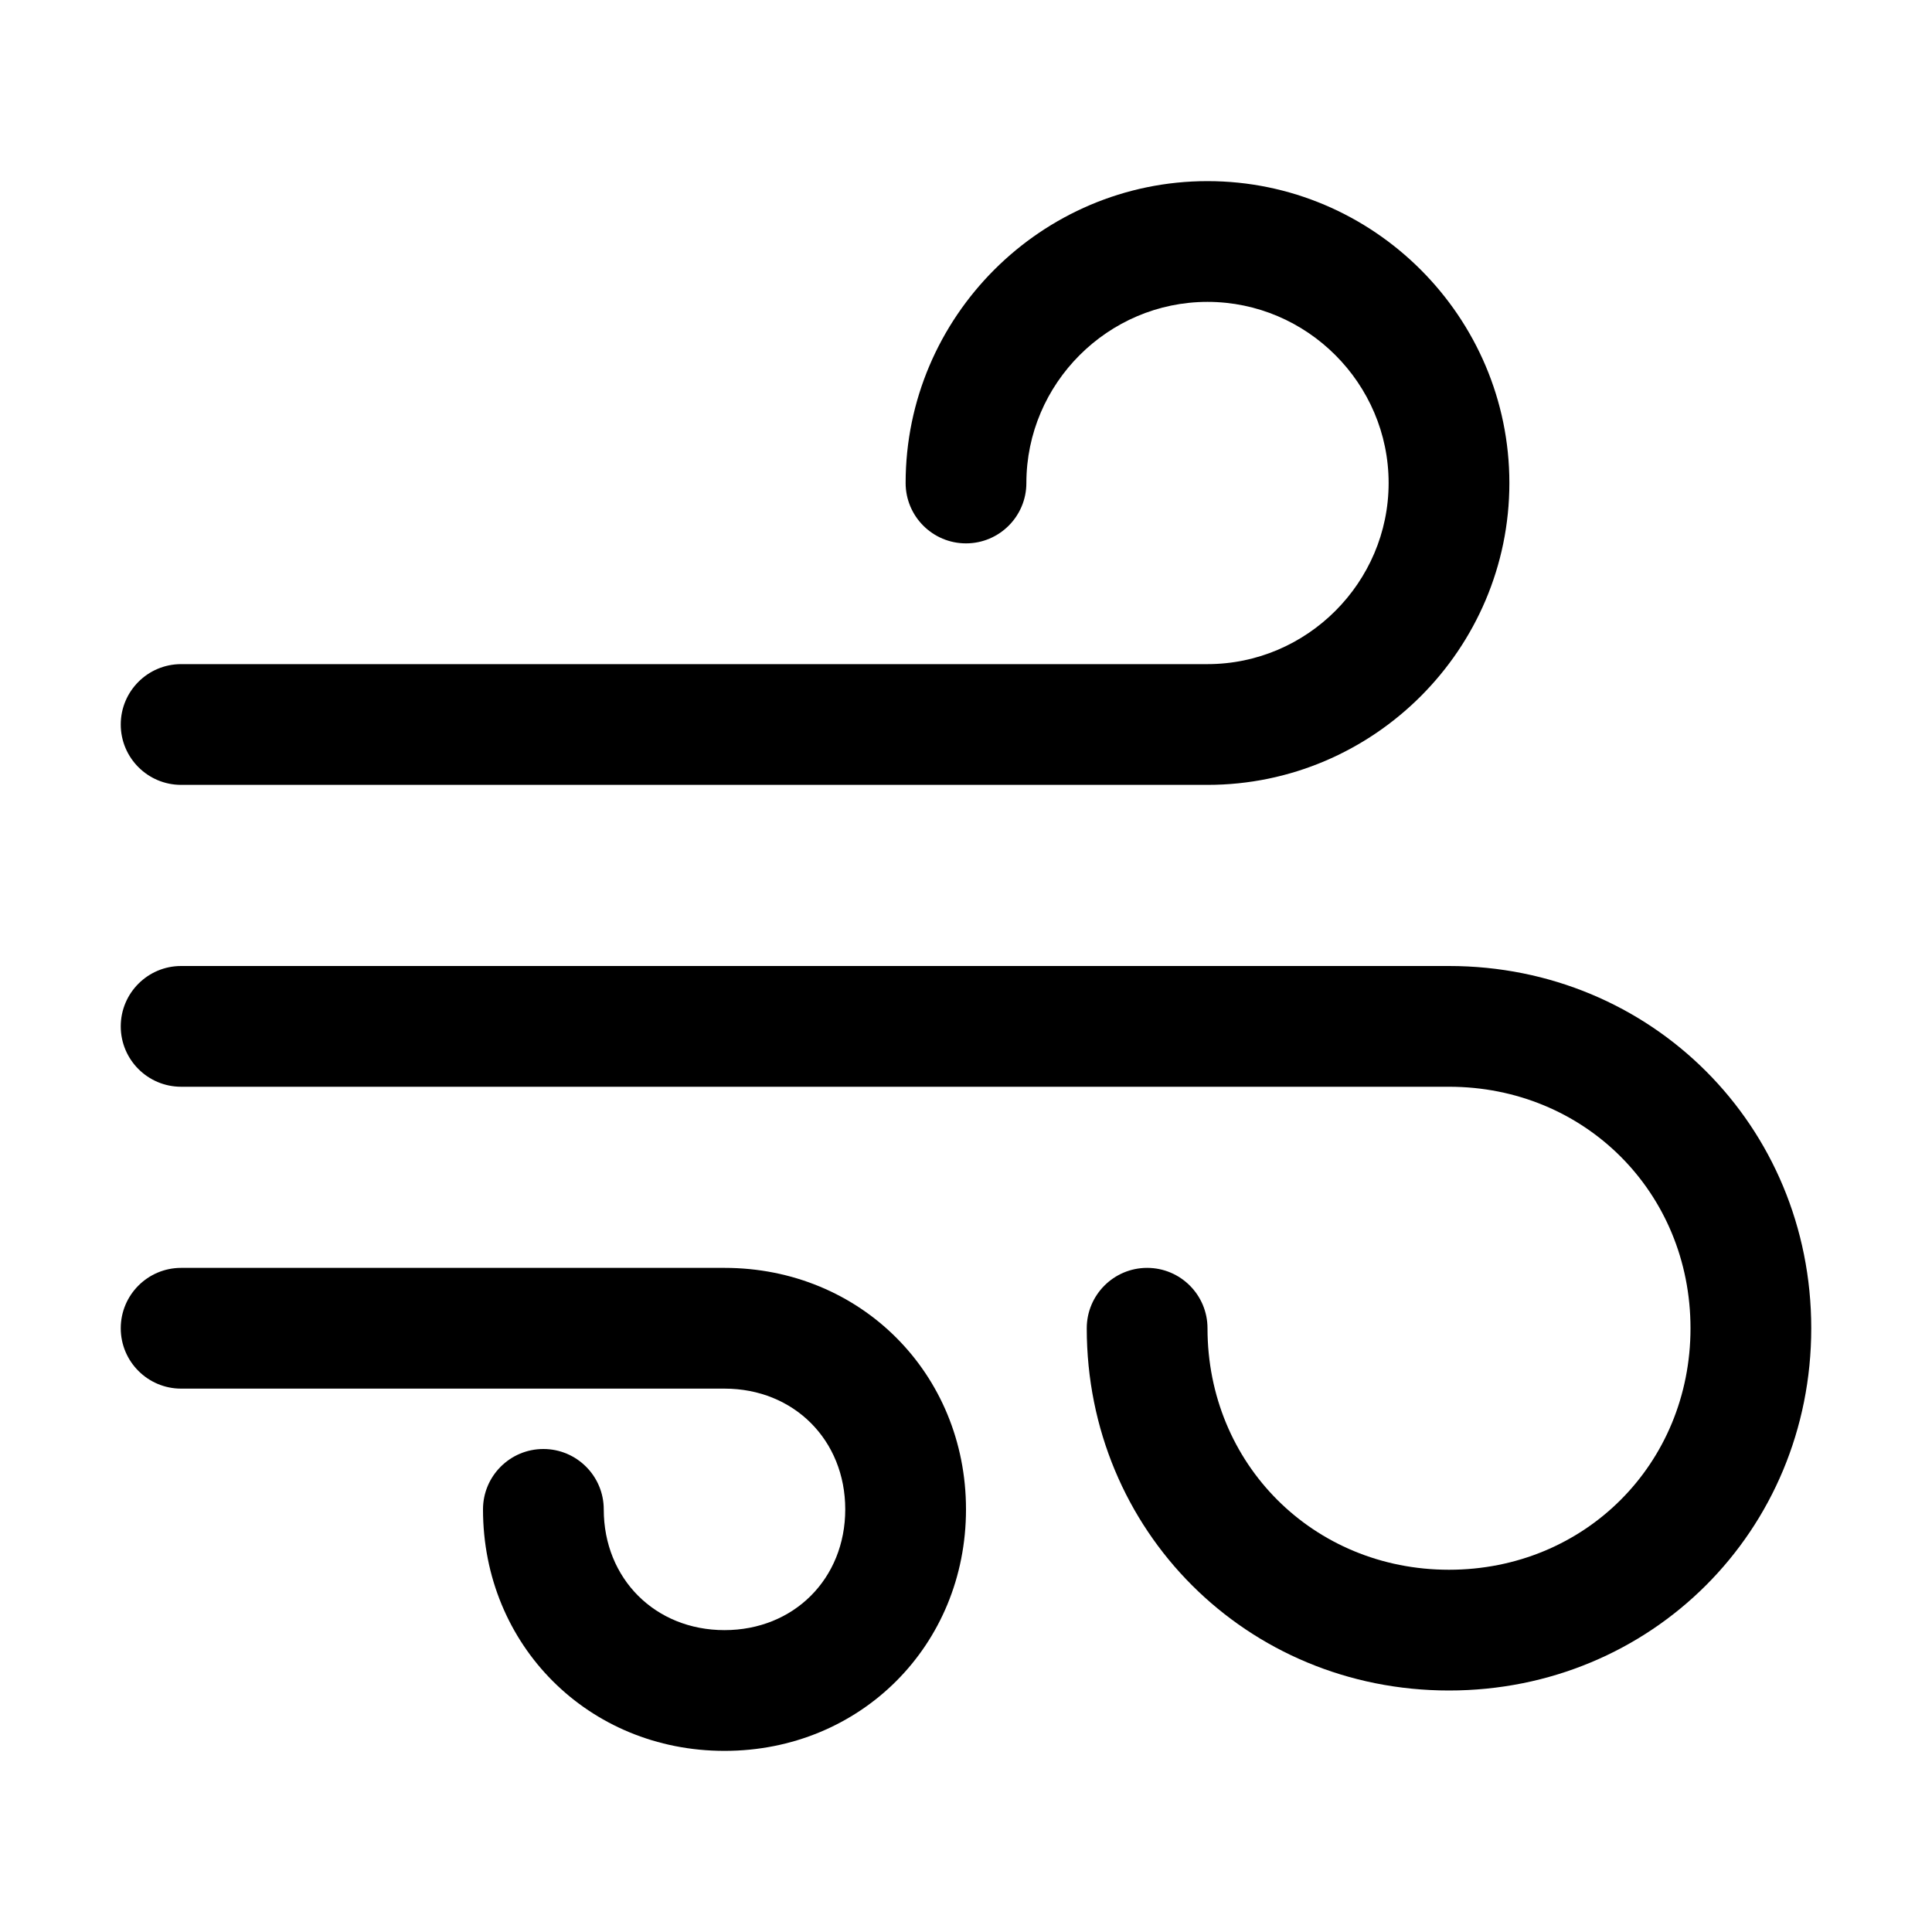 <!-- Generated by IcoMoon.io -->
<svg version="1.1" xmlns="http://www.w3.org/2000/svg" width="32" height="32" viewBox="0 0 32 32">
<title>emissions</title>
<path d="M15 8c0-2.752 2.248-5 5-5s5 2.248 5 5c0 2.752-2.248 5-5 5h-17c-0.552 0-1-0.448-1-1s0.448-1 1-1h17c1.648 0 3-1.352 3-3s-1.352-3-3-3c-1.648 0-3 1.352-3 3 0 0.552-0.448 1-1 1s-1-0.448-1-1z"></path>
<path d="M2 17c0-0.552 0.448-1 1-1h21c3.352 0 6 2.648 6 6s-2.648 6-6 6c-3.352 0-6-2.648-6-6 0-0.552 0.448-1 1-1s1 0.448 1 1c0 2.248 1.752 4 4 4s4-1.752 4-4c0-2.248-1.752-4-4-4h-21c-0.552 0-1-0.448-1-1z"></path>
<path d="M3 21c-0.552 0-1 0.448-1 1s0.448 1 1 1h9c1.148 0 2 0.852 2 2s-0.852 2-2 2c-1.148 0-2-0.852-2-2 0-0.552-0.448-1-1-1s-1 0.448-1 1c0 2.252 1.748 4 4 4s4-1.748 4-4c0-2.252-1.748-4-4-4h-9z"></path>
</svg>
